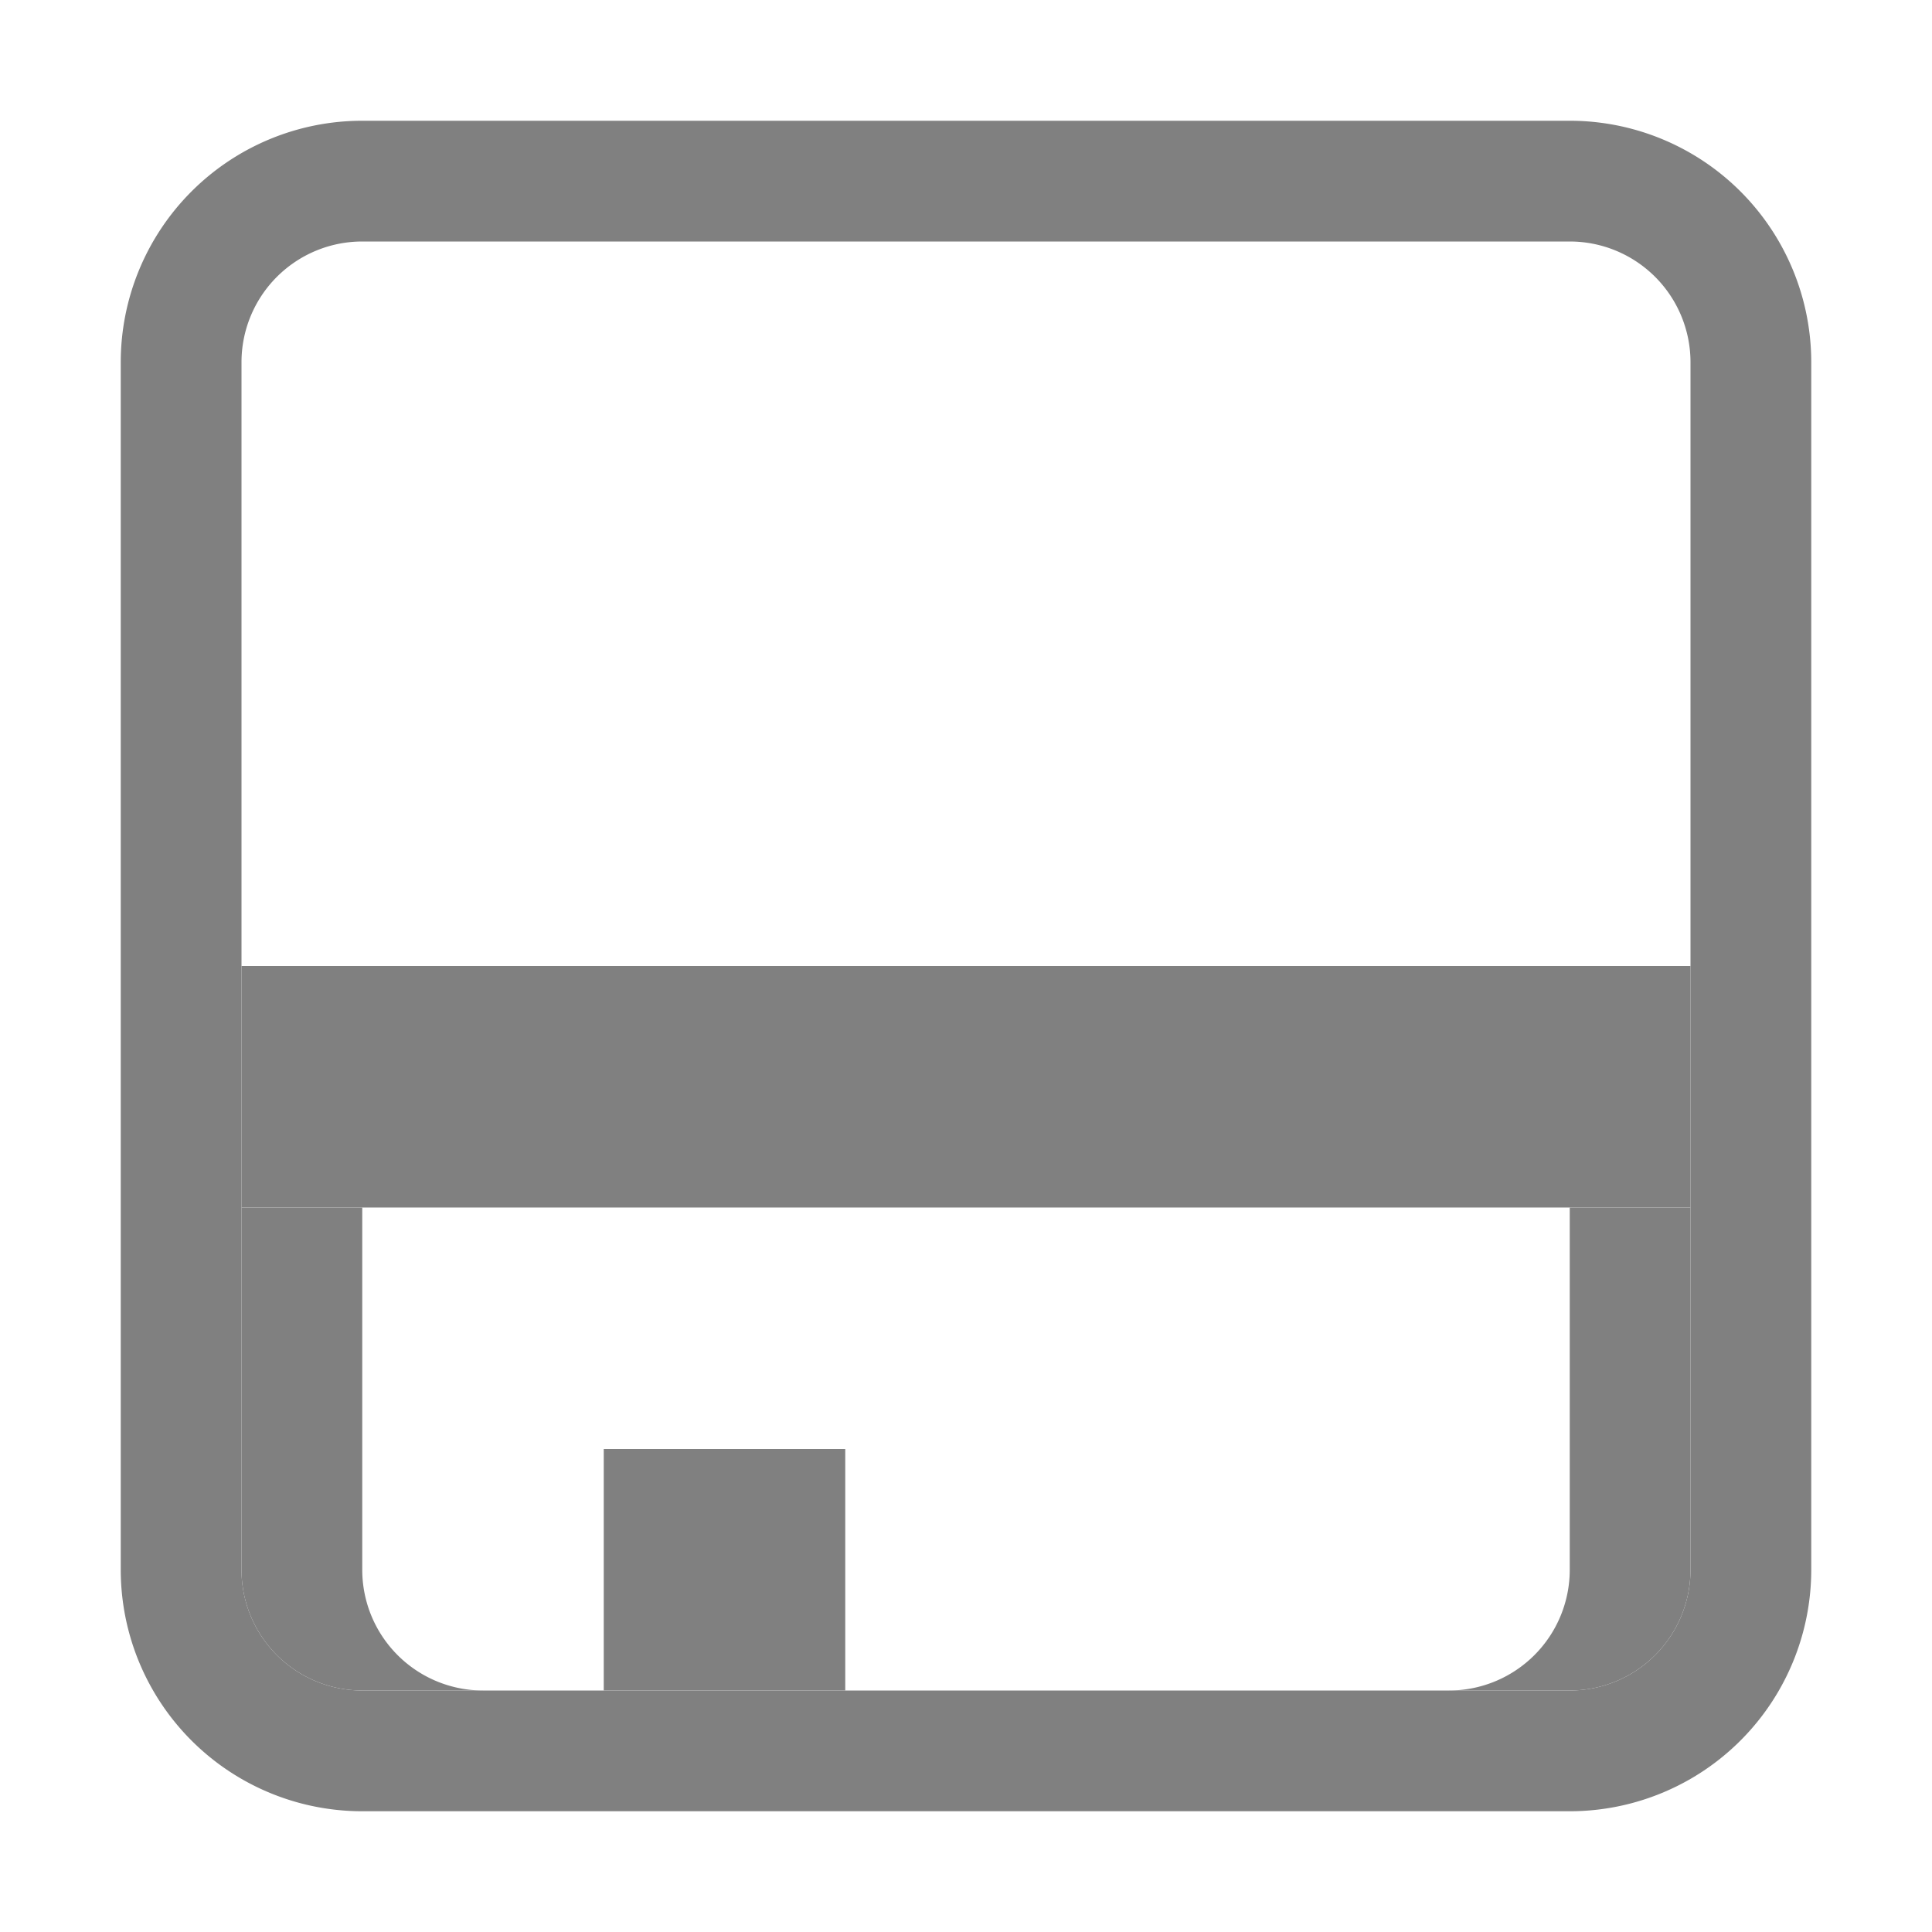<svg id="图层_27" data-name="图层 27" xmlns="http://www.w3.org/2000/svg" viewBox="0 0 16 16"><defs><style>.cls-1,.cls-2{fill:gray;}.cls-2{isolation:isolate;}</style></defs><title>16</title><g id="_16" data-name="16"><path class="cls-1" d="M13,1H3A2,2,0,0,0,1,3V13a2,2,0,0,0,2,2H13a2,2,0,0,0,2-2V3A2,2,0,0,0,13,1Zm1,12a1,1,0,0,1-1,1H3a1,1,0,0,1-1-1V3A1,1,0,0,1,3,2H13a1,1,0,0,1,1,1Z"/><path class="cls-1" d="M14,10v3a1,1,0,0,1-1,1H12a1,1,0,0,0,1-1V10Z"/><path class="cls-1" d="M4,14H3a1,1,0,0,1-1-1V10H3v3A1,1,0,0,0,4,14Z"/><rect class="cls-2" x="2" y="8" width="12" height="2"/><rect class="cls-2" x="5" y="12" width="2" height="2"/></g></svg>